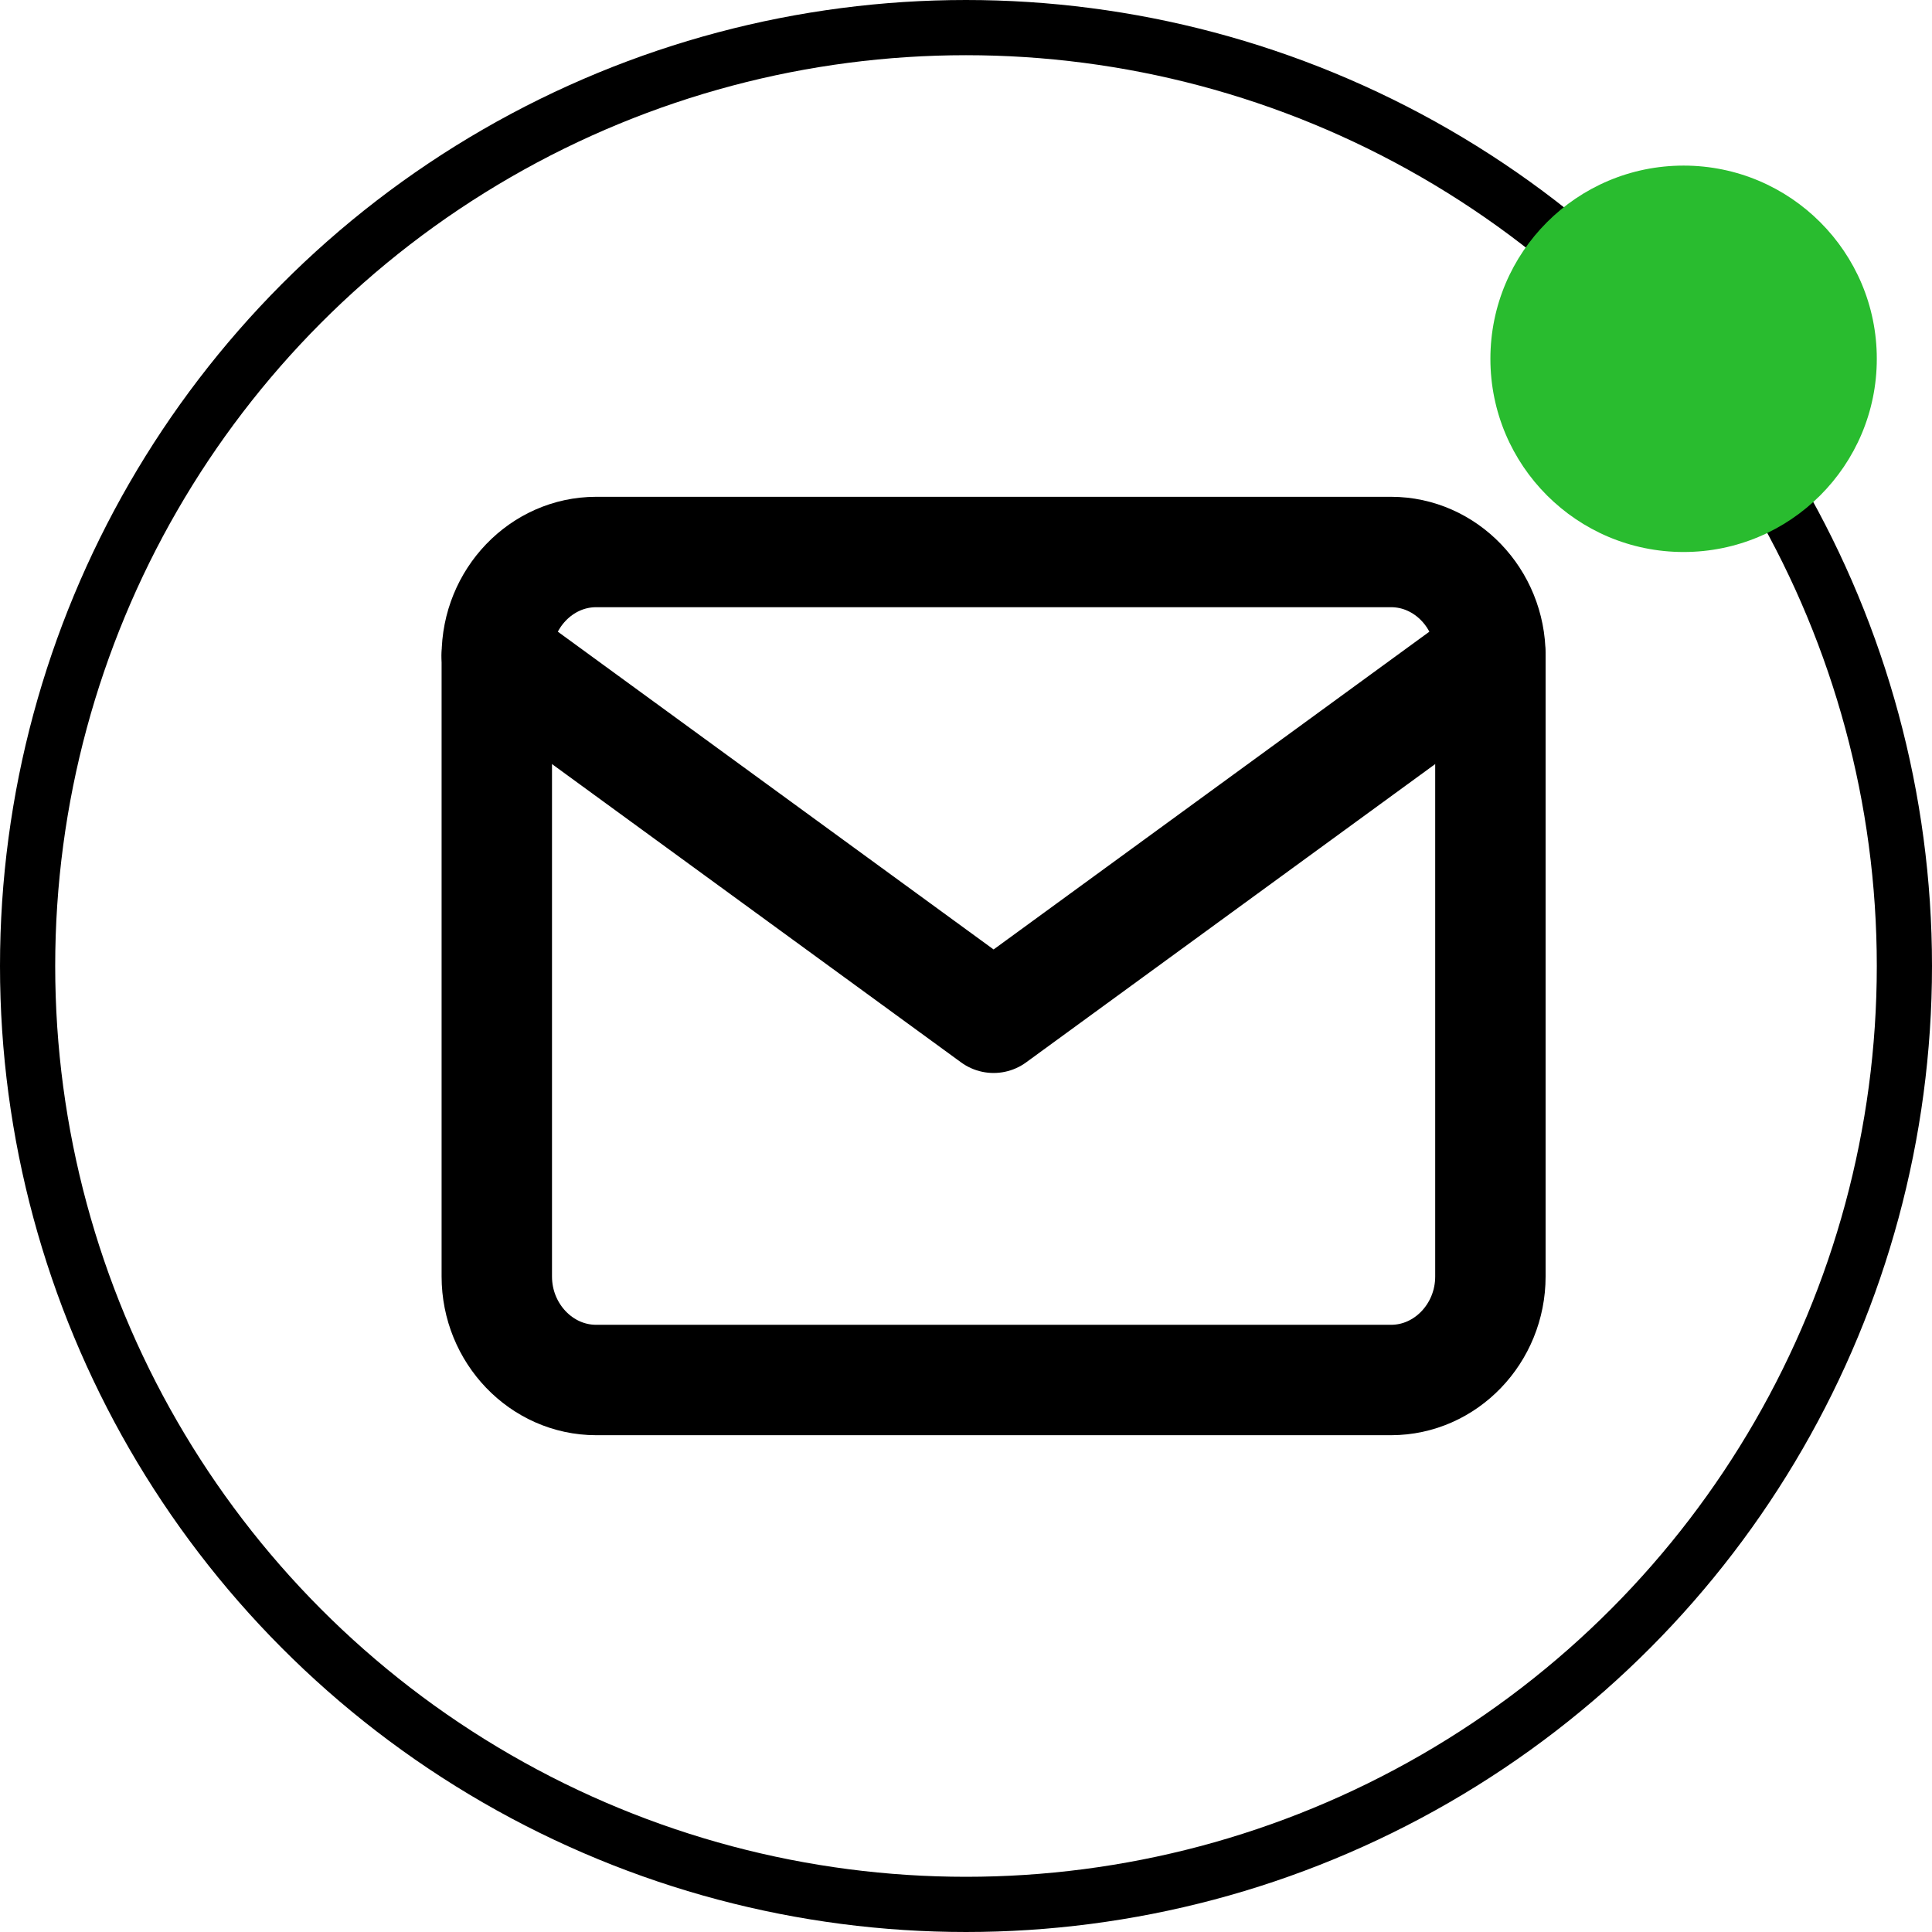 <svg width="35" height="35" viewBox="0 0 35 35" fill="none" xmlns="http://www.w3.org/2000/svg">
<circle cx="17.5" cy="17.5" r="17" stroke="black"/>
<circle cx="30.5" cy="6.5" r="3.5" fill="#29BC2F"/>
<path d="M10.8 10H25.2C26.19 10 27 10.844 27 11.875V23.125C27 24.156 26.19 25 25.2 25H10.8C9.81 25 9 24.156 9 23.125V11.875C9 10.844 9.81 10 10.8 10Z" stroke="black" stroke-width="2" stroke-linecap="round" stroke-linejoin="round"/>
<path d="M27 11.875L18 18.438L9 11.875" stroke="black" stroke-width="2" stroke-linecap="round" stroke-linejoin="round"/>
</svg>
